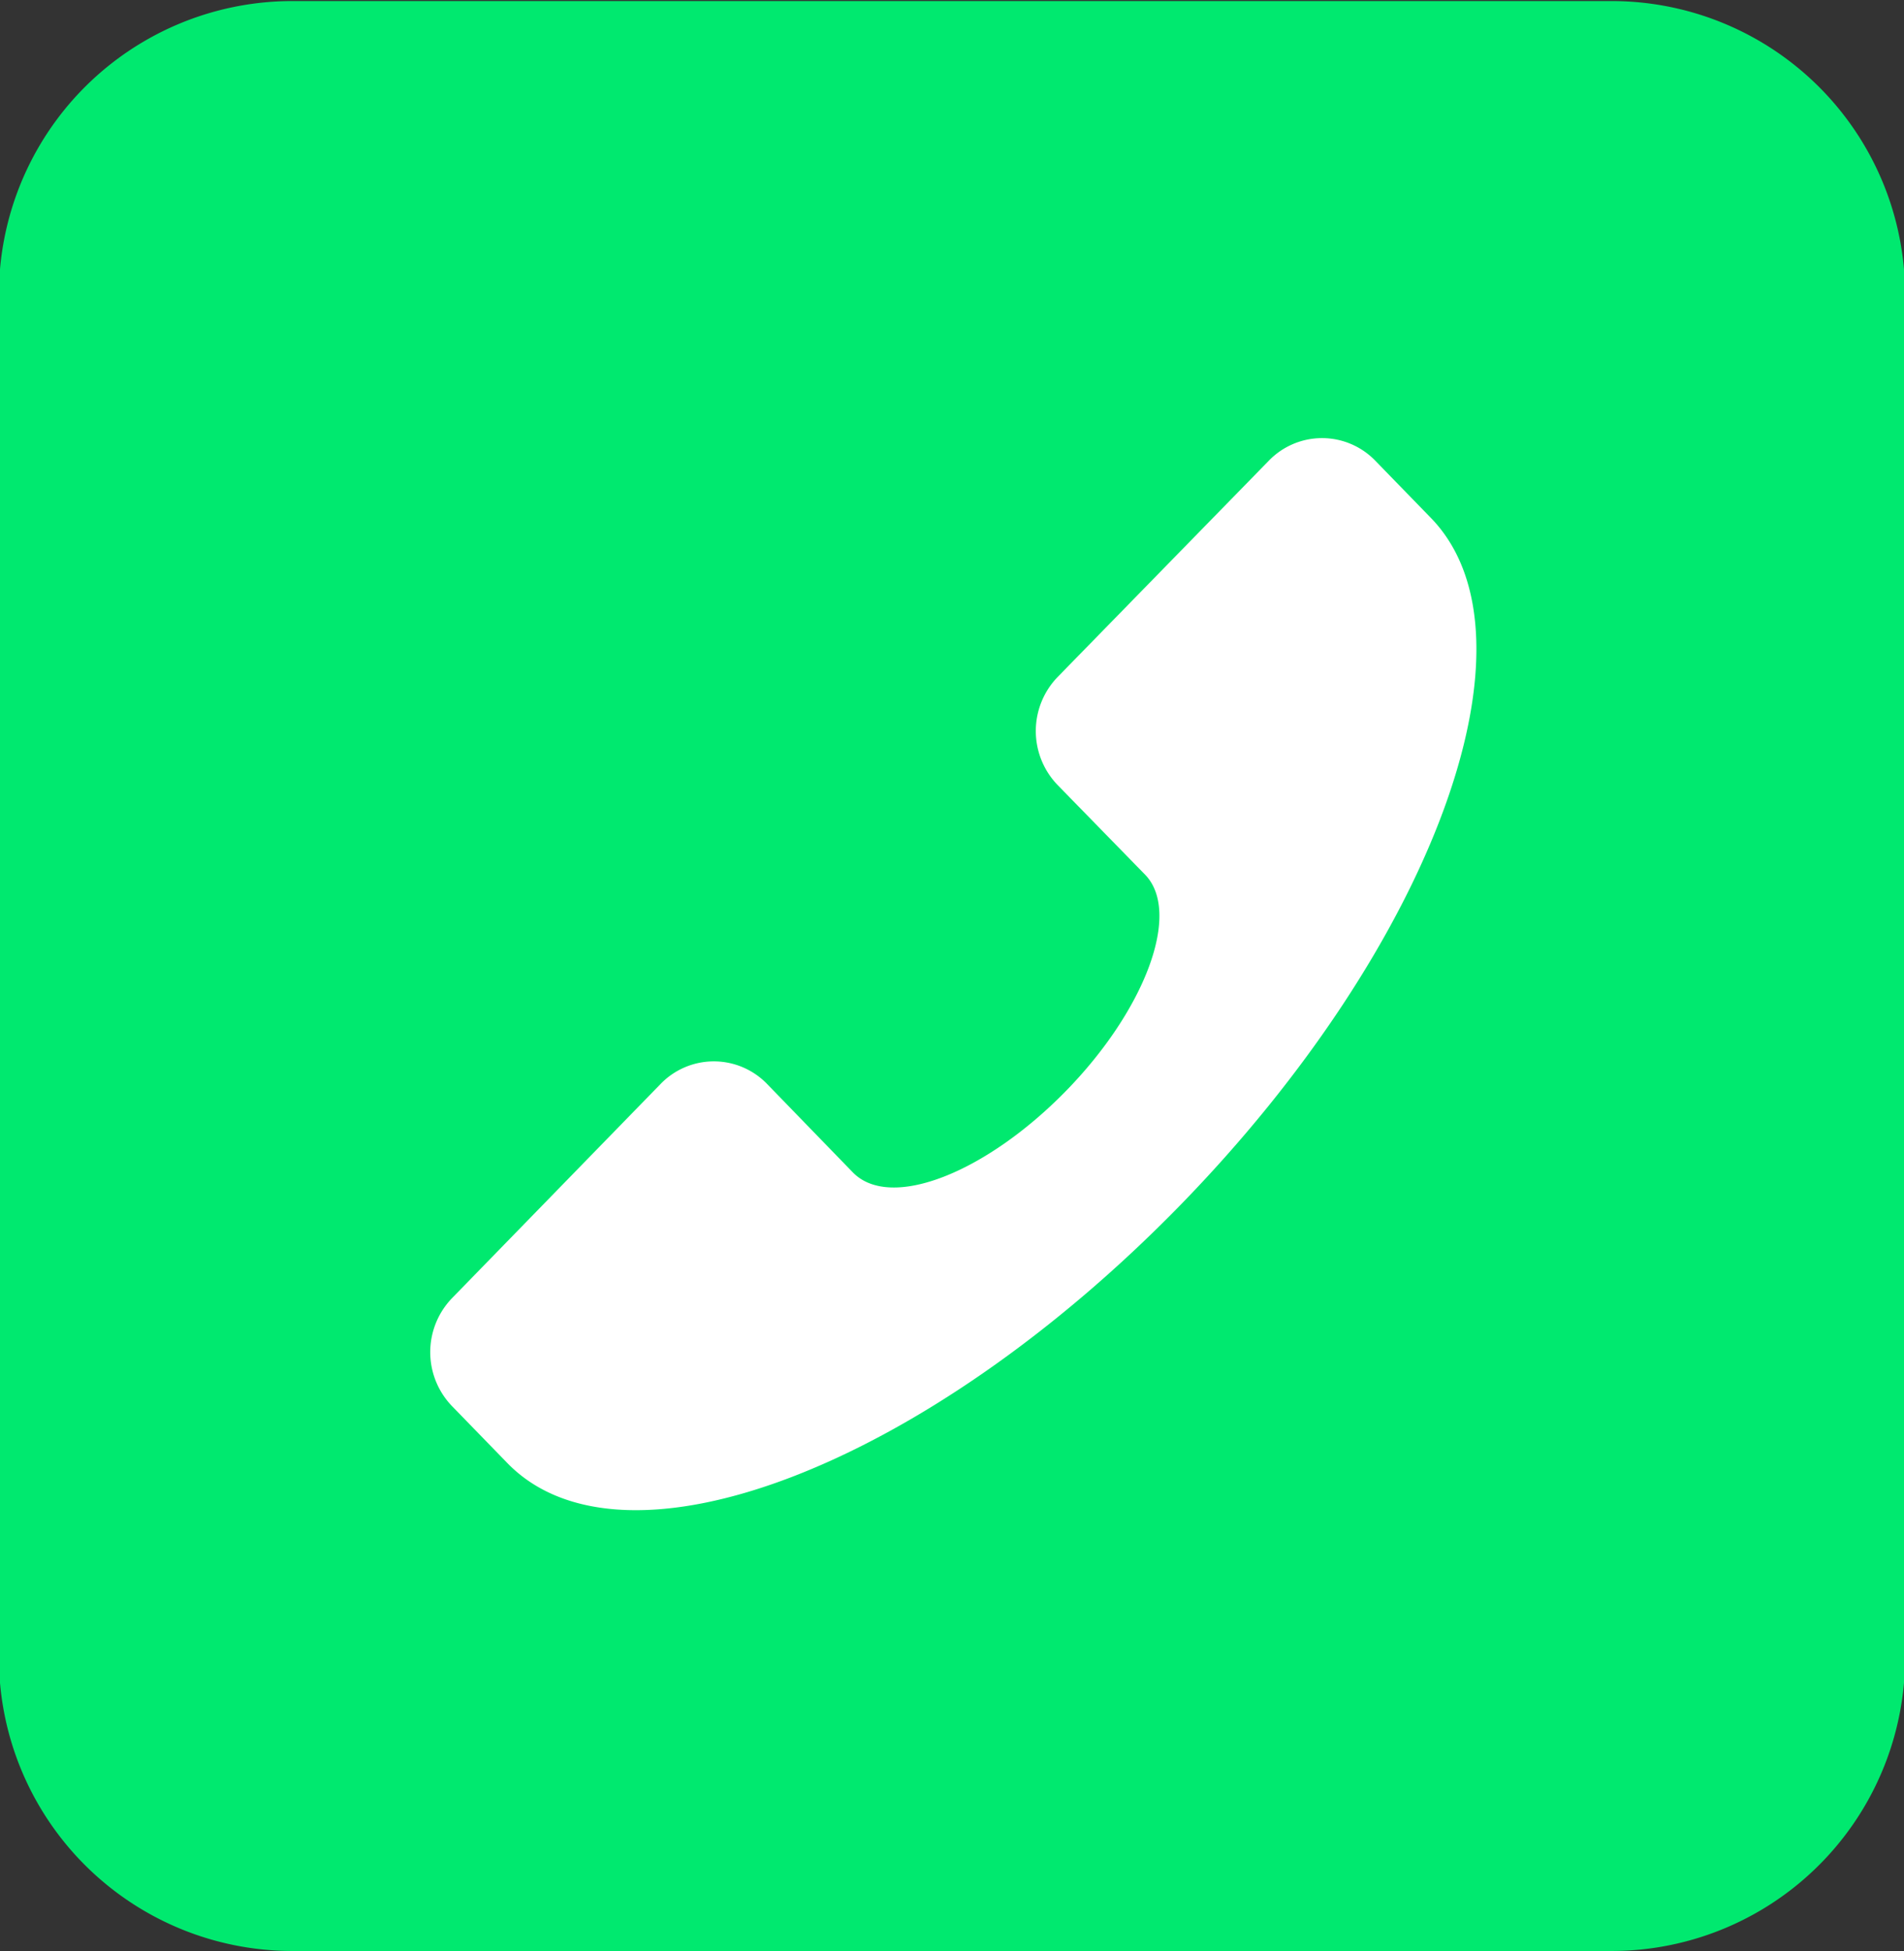 <svg id="Layer_1" data-name="Layer 1" xmlns="http://www.w3.org/2000/svg" viewBox="0 0 71.75 73.5"><rect x="0" y="0" width="71.75" height="73.5" fill="#333333" stroke="none"/><defs><style>.cls-1{fill:#00e96f;}.cls-2{fill:#fff;}</style></defs><path class="cls-1" d="M62.29,75H12.46a11.06,11.06,0,0,1-11-11.23v-51a11.06,11.06,0,0,1,11-11.23H62.29a11.06,11.06,0,0,1,11,11.23v51A11.06,11.06,0,0,1,62.29,75Z" transform="translate(-1.5 -1.5)"/><path class="cls-2" d="M41.36,27a2.93,2.93,0,0,0,0,4.08l3.29,3.37c1.39,1.43,0,5.11-3,8.17s-6.58,4.49-8,3.06L30.4,42.33a2.79,2.79,0,0,0-4,0L18.54,50.4a2.93,2.93,0,0,0,0,4.08l2.09,2.15c4.39,4.49,15.75.1,25.32-9.7S59.8,25.49,55.41,21l-2.09-2.15a2.79,2.79,0,0,0-4,0Z" transform="translate(-1.5 -1.5)"/></svg>